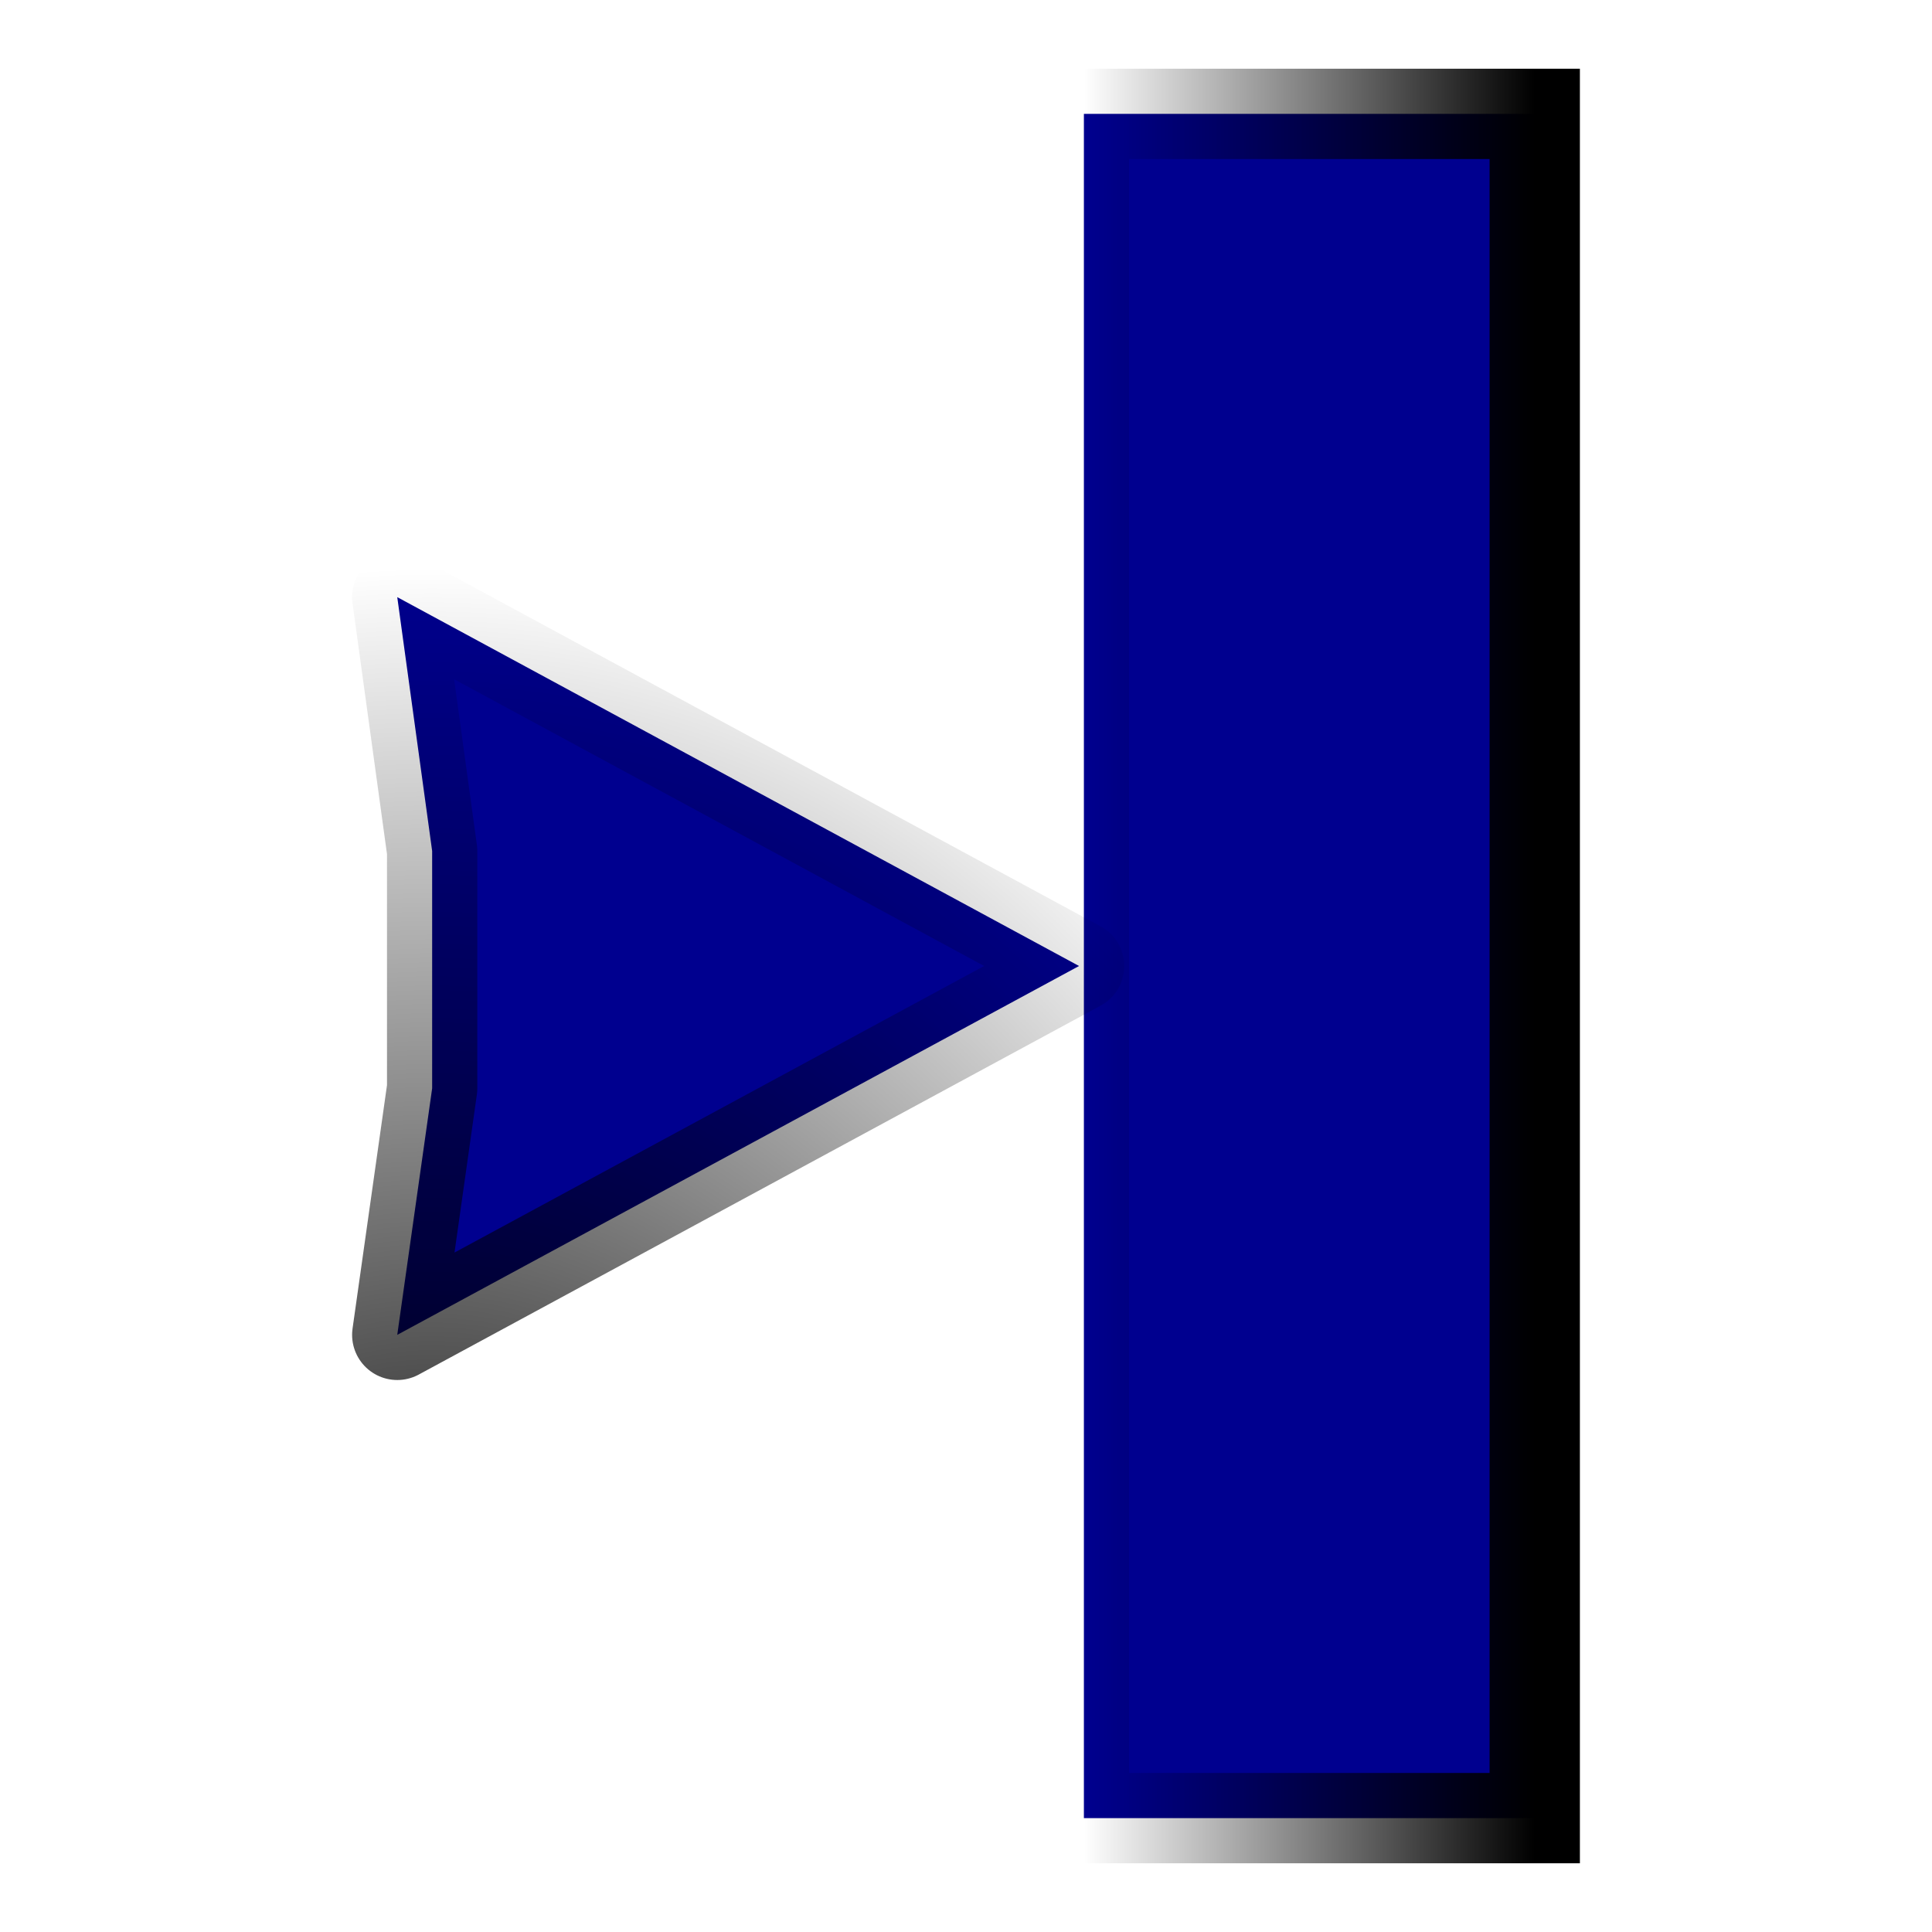 <?xml version="1.0" encoding="UTF-8" standalone="no"?>
<!-- Created with Inkscape (http://www.inkscape.org/) -->

<svg
   xmlns:dc="http://purl.org/dc/elements/1.1/"
   xmlns:cc="http://creativecommons.org/ns#"
   xmlns:rdf="http://www.w3.org/1999/02/22-rdf-syntax-ns#"
   xmlns:svg="http://www.w3.org/2000/svg"
   xmlns="http://www.w3.org/2000/svg"
   xmlns:xlink="http://www.w3.org/1999/xlink"
   xmlns:sodipodi="http://sodipodi.sourceforge.net/DTD/sodipodi-0.dtd"
   xmlns:inkscape="http://www.inkscape.org/namespaces/inkscape"
   version="1.0"
   width="100"
   height="100"
   id="svg2"
   inkscape:version="0.48.4 r9939"
   sodipodi:docname="torightlimit.svg">
  <sodipodi:namedview
     pagecolor="#ffffff"
     bordercolor="#666666"
     borderopacity="1"
     objecttolerance="10"
     gridtolerance="10"
     guidetolerance="10"
     inkscape:pageopacity="0"
     inkscape:pageshadow="2"
     inkscape:window-width="1920"
     inkscape:window-height="1140"
     id="namedview3022"
     showgrid="false"
     inkscape:zoom="4.72"
     inkscape:cx="-57.503062"
     inkscape:cy="35.835715"
     inkscape:window-x="1920"
     inkscape:window-y="25"
     inkscape:window-maximized="1"
     inkscape:current-layer="svg2" />
  <defs
     id="defs4">
    <linearGradient
       id="linearGradient3189-6">
      <stop
         id="stop3191-9"
         style="stop-color:#000000;stop-opacity:1"
         offset="0" />
      <stop
         id="stop3193-3"
         style="stop-color:#000000;stop-opacity:0"
         offset="1" />
    </linearGradient>
    <radialGradient
       r="42.138"
       fy="48.854"
       fx="50.059"
       cy="48.854"
       cx="50.059"
       gradientTransform="matrix(-2.319,0,0,2.599,203.361,-4.76)"
       gradientUnits="userSpaceOnUse"
       id="radialGradient3136"
       xlink:href="#linearGradient3189-6"
       inkscape:collect="always" />
    <linearGradient
       inkscape:collect="always"
       xlink:href="#linearGradient3189-6"
       id="linearGradient3776"
       x1="-8.898"
       y1="50.703"
       x2="16.314"
       y2="50.703"
       gradientUnits="userSpaceOnUse"
       gradientTransform="matrix(0.926,0,0,1.4,11.626,-21.244)" />
    <linearGradient
       inkscape:collect="always"
       xlink:href="#linearGradient3189-6"
       id="linearGradient3099"
       gradientUnits="userSpaceOnUse"
       gradientTransform="matrix(0.926,0,0,1.4,-85.326,-120.994)"
       x1="-8.898"
       y1="50.703"
       x2="16.314"
       y2="50.703" />
    <radialGradient
       r="42.138"
       fy="48.854"
       fx="50.059"
       cy="48.854"
       cx="50.059"
       gradientTransform="matrix(1.285,0,0,1.446,-58.148,19.672)"
       gradientUnits="userSpaceOnUse"
       id="radialGradient3013"
       xlink:href="#linearGradient3189-6-0"
       inkscape:collect="always" />
    <linearGradient
       id="linearGradient3189-6-0">
      <stop
         id="stop3191-9-2"
         style="stop-color:#000000;stop-opacity:1"
         offset="0" />
      <stop
         id="stop3193-3-6"
         style="stop-color:#000000;stop-opacity:0"
         offset="1" />
    </linearGradient>
    <radialGradient
       r="42.138"
       fy="48.854"
       fx="50.059"
       cy="48.854"
       cx="50.059"
       gradientTransform="matrix(1.285,0,0,1.446,-27.851,19.672)"
       gradientUnits="userSpaceOnUse"
       id="radialGradient3092"
       xlink:href="#linearGradient3189-6-0"
       inkscape:collect="always" />
    <linearGradient
       inkscape:collect="always"
       xlink:href="#linearGradient3189-6"
       id="linearGradient3125"
       gradientUnits="userSpaceOnUse"
       gradientTransform="matrix(0.926,0,0,1.4,-85.326,-120.994)"
       x1="-8.898"
       y1="50.703"
       x2="16.314"
       y2="50.703" />
    <radialGradient
       inkscape:collect="always"
       xlink:href="#linearGradient3189-6-0"
       id="radialGradient3127"
       gradientUnits="userSpaceOnUse"
       gradientTransform="matrix(1.285,0,0,1.446,-27.851,19.672)"
       cx="50.059"
       cy="48.854"
       fx="50.059"
       fy="48.854"
       r="42.138" />
  </defs>
  <g
     id="g3121"
     transform="translate(-14.124,0)">
    <rect
       transform="scale(-1,-1)"
       y="-94.106"
       x="-93.562"
       height="88.212"
       width="23.336"
       id="rect3000"
       style="fill:#00008f;fill-opacity:1;stroke:url(#linearGradient3125);stroke-width:4.674;stroke-miterlimit:4;stroke-dasharray:none" />
    <path
       sodipodi:nodetypes="cccccc"
       d="M 36.492,44.049 34.686,30.908 69.975,50 34.686,69.092 36.492,56.332 c 0,-4.094 0,-8.189 0,-12.283 z"
       id="path3176-0"
       style="fill:#00008f;fill-opacity:1;fill-rule:evenodd;stroke:url(#radialGradient3127);stroke-width:4.674;stroke-linecap:round;stroke-linejoin:round;stroke-miterlimit:4;stroke-opacity:1;stroke-dasharray:none;stroke-dashoffset:0"
       inkscape:connector-curvature="0" />
  </g>
</svg>
